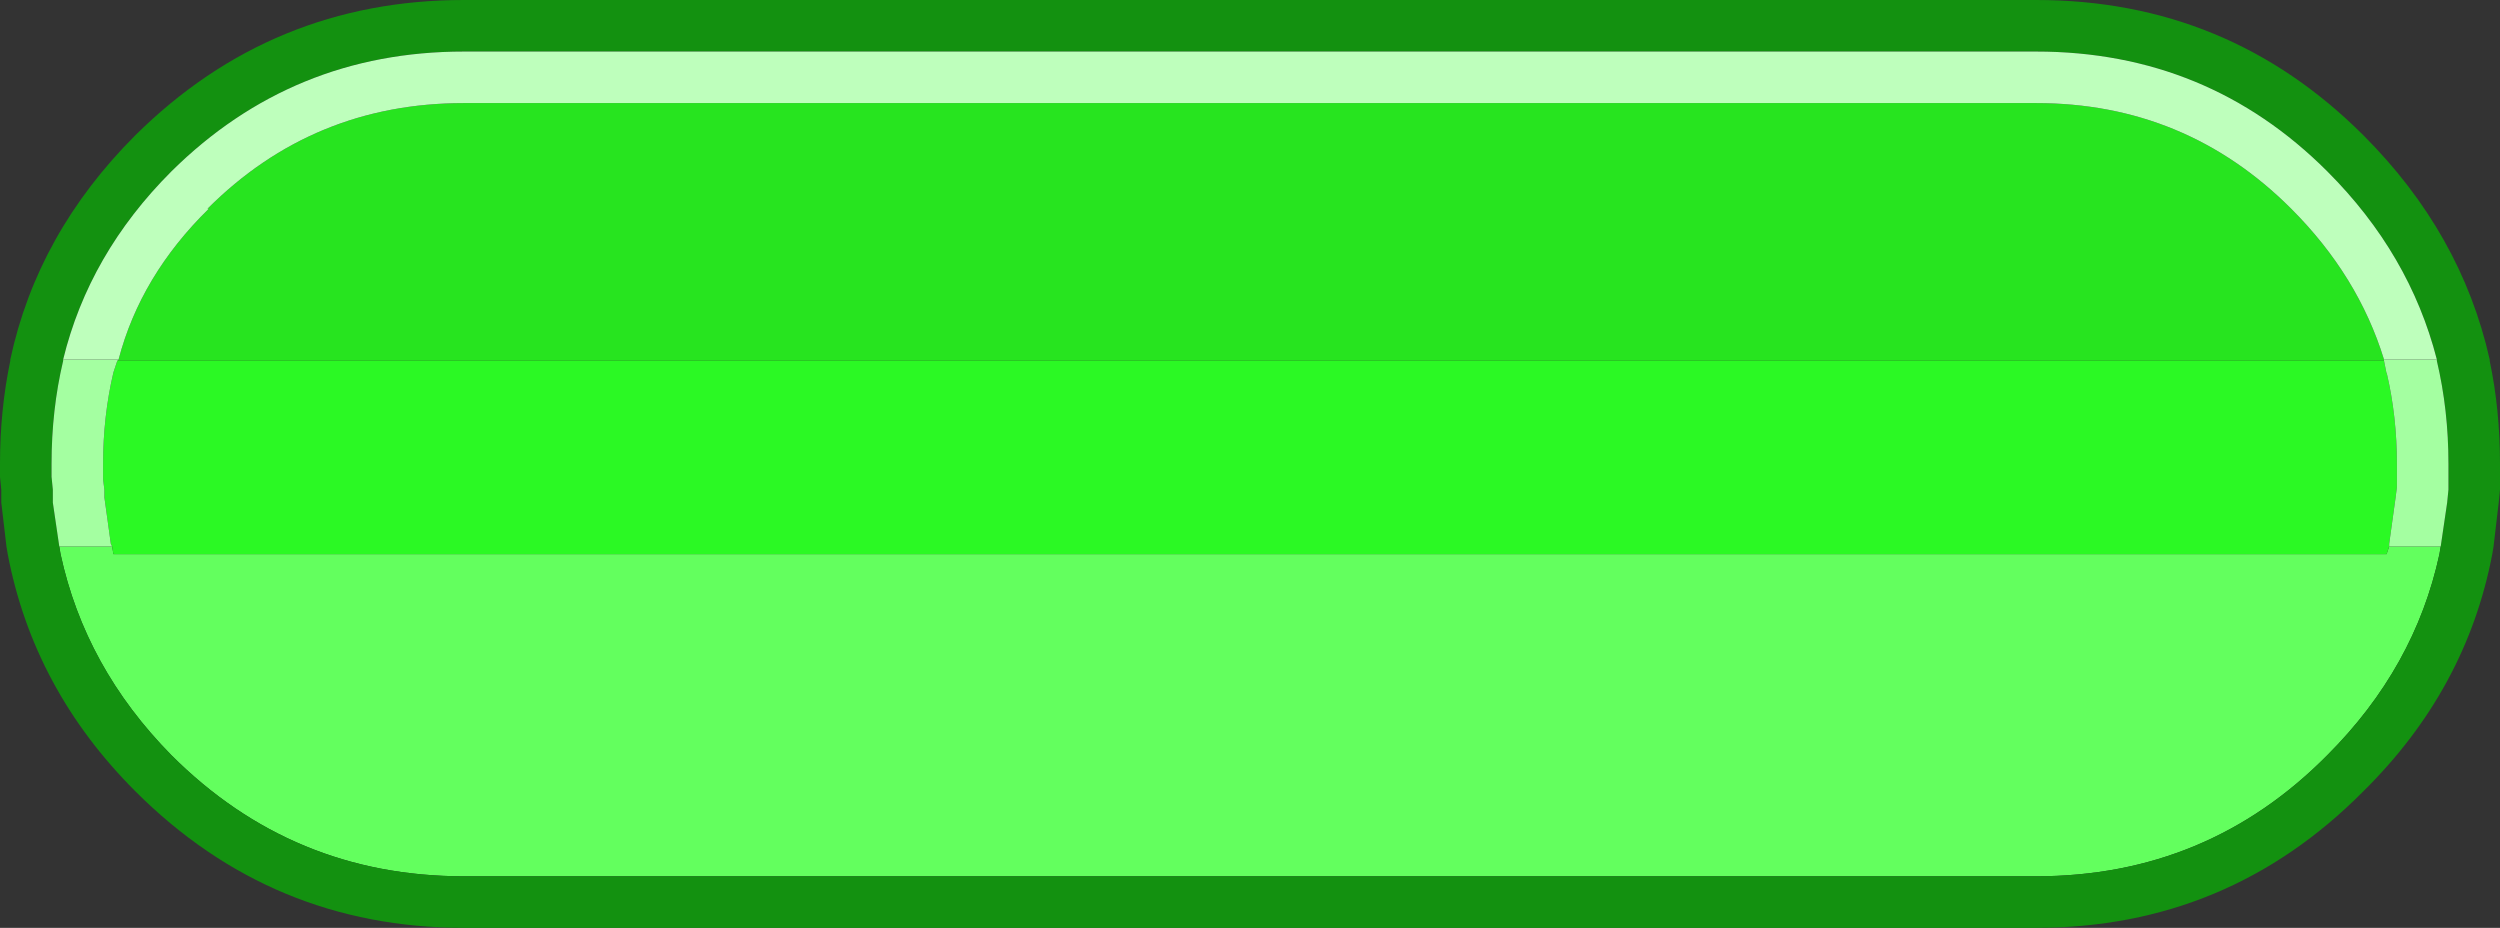 <?xml version="1.0" encoding="UTF-8" standalone="no"?>
<svg xmlns:ffdec="https://www.free-decompiler.com/flash" xmlns:xlink="http://www.w3.org/1999/xlink" ffdec:objectType="shape" height="36.0px" width="97.0px" xmlns="http://www.w3.org/2000/svg">
  <rect width="100%" height="100%" fill="#333333" stroke="none"/>
  <g transform="matrix(1.0, 0.0, 0.0, 1.0, 0.0, 0.0)">
    <path d="M94.7 21.2 L94.65 21.5 Q93.7 25.9 90.3 29.3 85.65 34.0 79.0 34.0 L18.0 34.0 Q11.35 34.0 6.65 29.3 3.3 25.9 2.35 21.5 L2.3 21.2 4.35 21.2 4.4 21.5 92.6 21.5 92.7 21.2 94.7 21.2" fill="#63ff5e" fill-rule="evenodd" stroke="none"/>
    <path d="M92.5 14.0 L92.6 14.5 92.6 14.45 Q93.0 16.15 93.0 18.0 L93.0 18.5 93.0 18.9 92.95 19.3 92.7 21.1 92.7 21.2 92.6 21.5 4.4 21.5 4.35 21.2 4.3 21.1 4.05 19.3 4.05 19.0 4.0 18.6 4.0 18.5 4.0 18.0 Q4.0 16.15 4.4 14.45 L4.55 14.0 92.5 14.0" fill="#2bf924" fill-rule="evenodd" stroke="none"/>
    <path d="M92.5 13.95 L92.5 14.0 4.55 14.0 4.6 13.95 Q5.45 10.7 8.1 8.1 L8.05 8.1 Q12.15 4.0 18.0 4.0 L79.0 4.0 Q84.8 4.0 88.9 8.1 91.5 10.7 92.5 13.95" fill="#27e41f" fill-rule="evenodd" stroke="none"/>
    <path d="M79.0 0.0 Q86.45 0.0 91.7 5.25 95.5 9.05 96.6 13.95 L96.6 14.0 Q97.0 15.9 97.0 18.0 L97.0 18.5 97.0 19.0 96.95 19.5 96.75 21.2 96.7 21.5 Q95.7 26.75 91.7 30.7 86.45 36.0 79.0 36.0 L18.0 36.0 Q10.55 36.0 5.25 30.7 1.3 26.75 0.3 21.5 L0.25 21.2 0.05 19.5 0.05 19.0 0.0 18.5 0.0 18.0 Q0.0 15.9 0.4 14.0 L0.4 13.95 Q1.45 9.05 5.25 5.25 10.55 0.0 18.0 0.0 L79.0 0.0 M94.7 21.2 L94.95 19.5 95.0 19.0 95.0 18.5 95.0 18.0 Q95.0 15.9 94.55 14.0 L94.55 13.95 Q93.5 9.85 90.3 6.65 85.65 2.0 79.0 2.0 L18.0 2.0 Q11.35 2.0 6.65 6.65 3.45 9.85 2.45 13.95 L2.45 14.0 Q2.0 15.9 2.0 18.0 L2.0 18.5 2.05 19.0 2.05 19.5 2.3 21.2 2.35 21.5 Q3.3 25.9 6.65 29.3 11.35 34.0 18.0 34.0 L79.0 34.0 Q85.65 34.0 90.3 29.3 93.7 25.9 94.65 21.5 L94.7 21.2" fill="#139110" fill-rule="evenodd" stroke="none"/>
    <path d="M94.55 13.95 L94.55 14.0 Q95.0 15.9 95.0 18.0 L95.0 18.5 95.0 19.0 94.95 19.5 94.7 21.2 92.7 21.2 92.7 21.1 92.95 19.3 93.0 18.9 93.0 18.5 93.0 18.0 Q93.0 16.15 92.6 14.45 L92.6 14.5 92.5 14.0 92.5 13.95 94.55 13.95 M2.3 21.2 L2.05 19.5 2.05 19.0 2.0 18.5 2.0 18.0 Q2.0 15.9 2.45 14.0 L2.45 13.95 4.6 13.95 4.55 14.0 4.4 14.45 Q4.0 16.15 4.0 18.0 L4.0 18.5 4.0 18.6 4.05 19.0 4.05 19.3 4.3 21.1 4.35 21.2 2.3 21.2" fill="#a4ffa1" fill-rule="evenodd" stroke="none"/>
    <path d="M2.45 13.95 Q3.45 9.85 6.65 6.65 11.35 2.0 18.0 2.0 L79.0 2.0 Q85.65 2.0 90.3 6.65 93.5 9.85 94.55 13.95 L92.5 13.95 Q91.5 10.7 88.9 8.1 84.8 4.0 79.0 4.0 L18.0 4.0 Q12.15 4.0 8.05 8.1 L8.1 8.1 Q5.45 10.7 4.6 13.95 L2.45 13.95" fill="#beffbc" fill-rule="evenodd" stroke="none"/>
  </g>
</svg>
